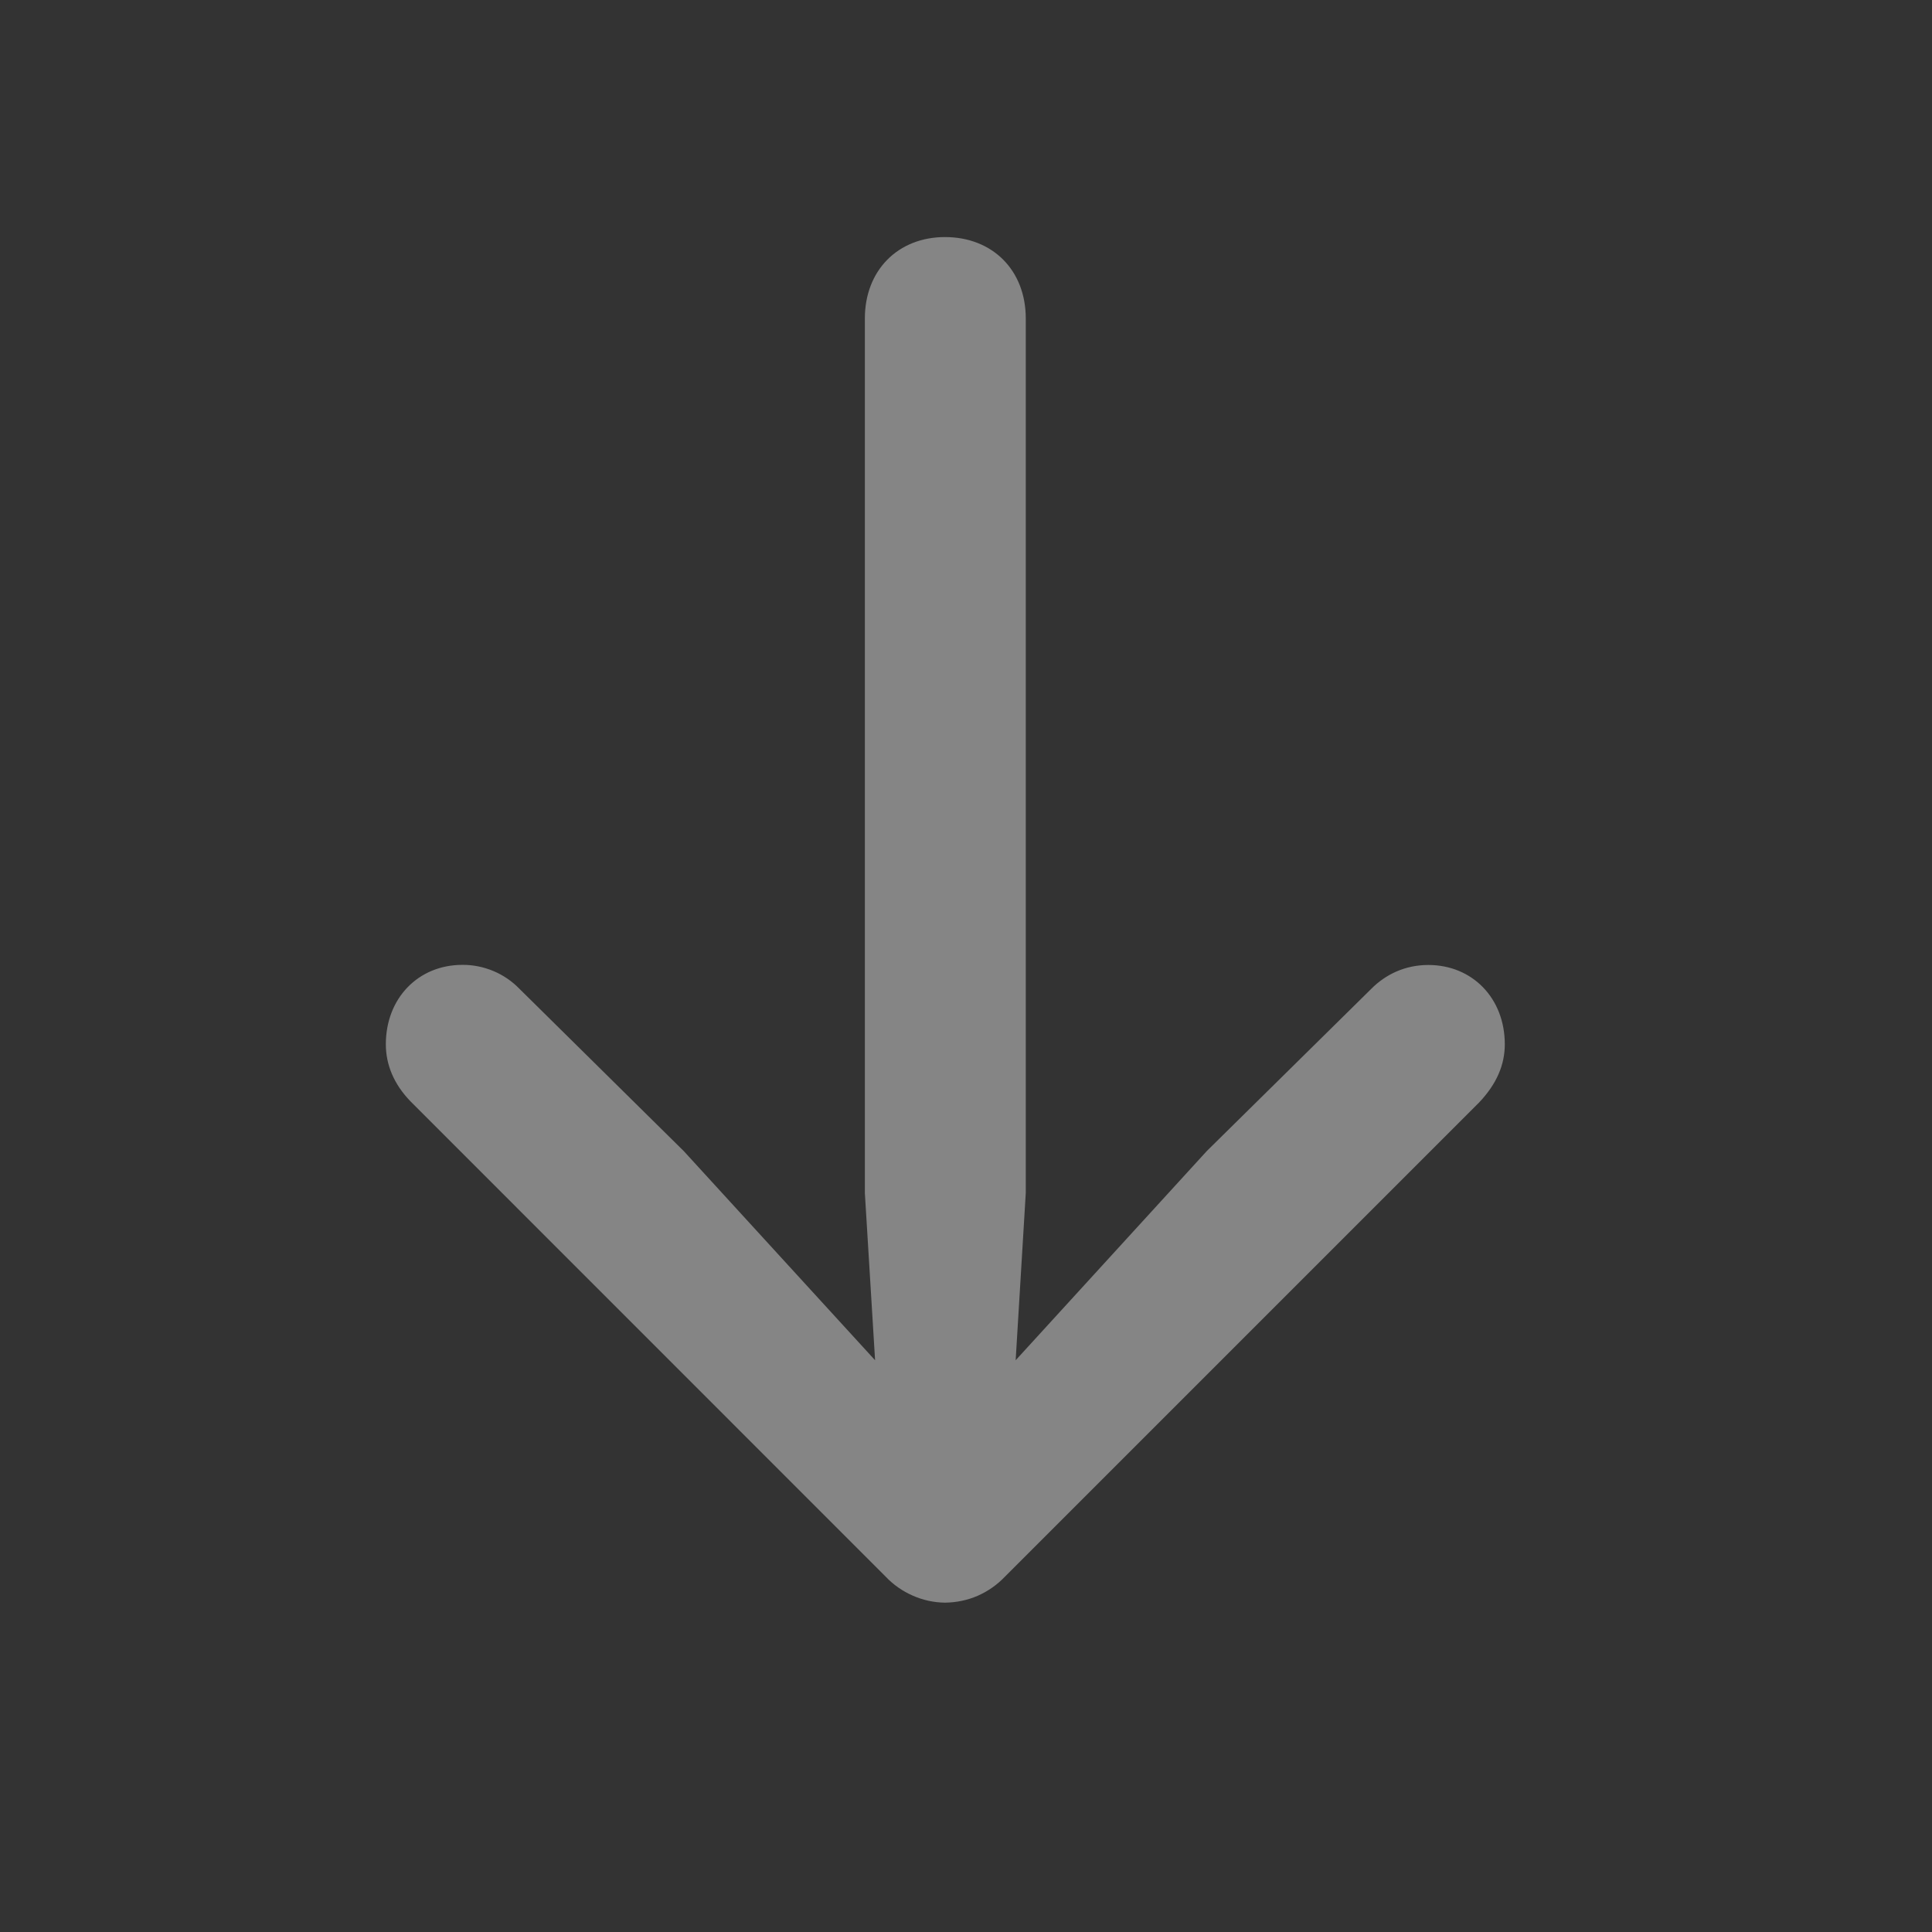 <svg width="17" height="17" viewBox="0 0 17 17" fill="none" xmlns="http://www.w3.org/2000/svg">
<rect x="0" y="0" width="17" height="17" fill="#333333" stroke="none"/>
<path d="M8.315 14.102C8.414 14.101 8.512 14.081 8.602 14.042C8.693 14.002 8.774 13.945 8.842 13.874L13.012 9.704C13.171 9.538 13.241 9.367 13.241 9.189C13.241 8.783 12.955 8.491 12.568 8.491C12.365 8.491 12.193 8.573 12.066 8.701L10.619 10.128L8.937 11.969L9.026 10.497V2.803C9.026 2.378 8.734 2.086 8.315 2.086C7.902 2.086 7.61 2.378 7.61 2.803L7.61 10.497L7.7 11.969L6.017 10.129L4.57 8.7C4.505 8.633 4.427 8.58 4.341 8.544C4.254 8.508 4.162 8.489 4.068 8.49C3.681 8.49 3.395 8.783 3.395 9.189C3.395 9.367 3.465 9.539 3.611 9.69L7.794 13.874C7.861 13.945 7.942 14.001 8.031 14.04C8.121 14.08 8.218 14.101 8.315 14.102Z" fill="white" fill-opacity="0.4"/>
</svg>
